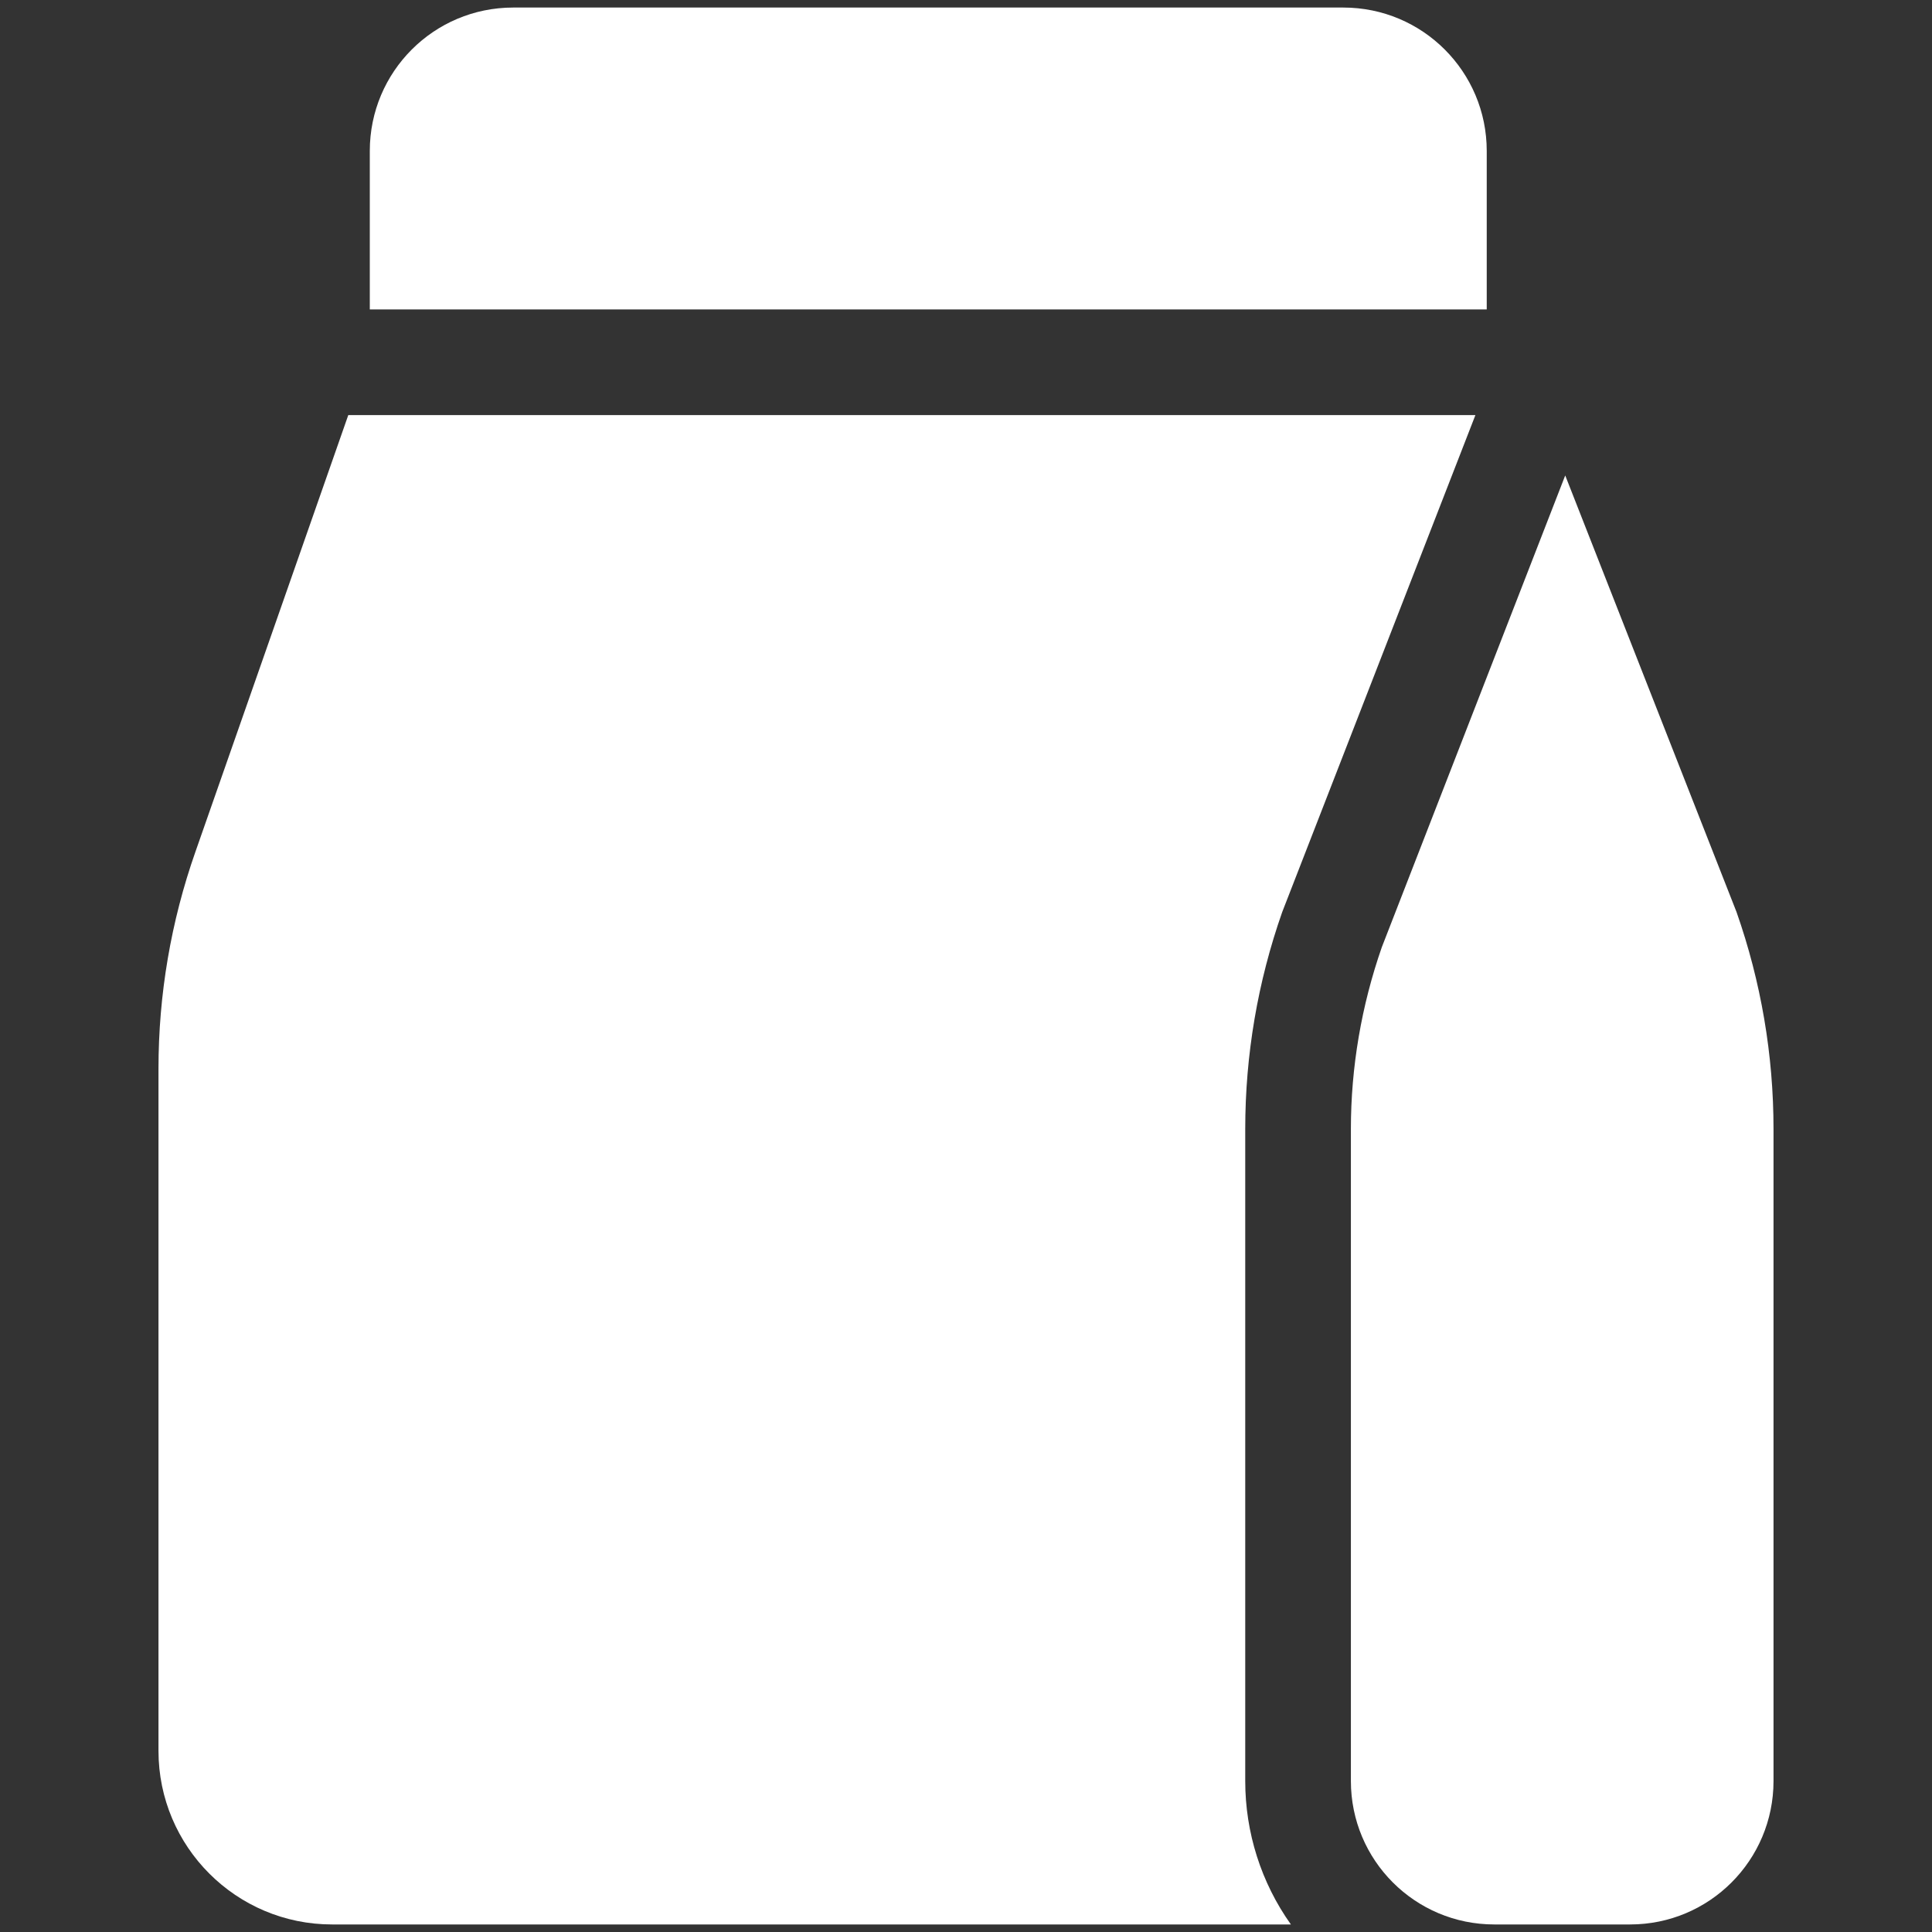 <?xml version="1.0" encoding="UTF-8"?>
<svg xmlns="http://www.w3.org/2000/svg" version="1.1" viewBox="0 0 512 512">
  <rect x="0" y="0" width="512" height="512" fill="#333333" stroke="none"/>
  <defs>
    <style>
      .cls-1 {
        fill: #fff;
      }
    </style>
  </defs>
  <!-- Generator: Adobe Illustrator 28.6.0, SVG Export Plug-In . SVG Version: 1.2.0 Build 709)  -->
  <g>
    <g id="Solid">
      <path class="cls-1" d="M394,40c0-21-17-38-38-38h-220c-21,0-38,17-38,38v42h296v-42Z"/>
      <path class="cls-1" d="M460.2,241.7l-45.4-115.7-48.6,125c-5.4,15.5-8.2,31.8-8.2,48.2v172.8c0,21,17,38,38,38h36c21,0,38-17,38-38h0v-172.8c0-19.6-3.3-39-9.8-57.5Z"/>
      <path class="cls-1" d="M330,299.2c0-19.6,3.3-39,9.8-57.5l51.2-131.7H92.3l-40.5,115.7c-6.5,18.5-9.8,37.9-9.8,57.5v180.8c0,25.4,20.6,46,46,46h254.1c-7.9-11.1-12.1-24.4-12.1-38v-172.8Z"/>
    </g>
  </g>
</svg>